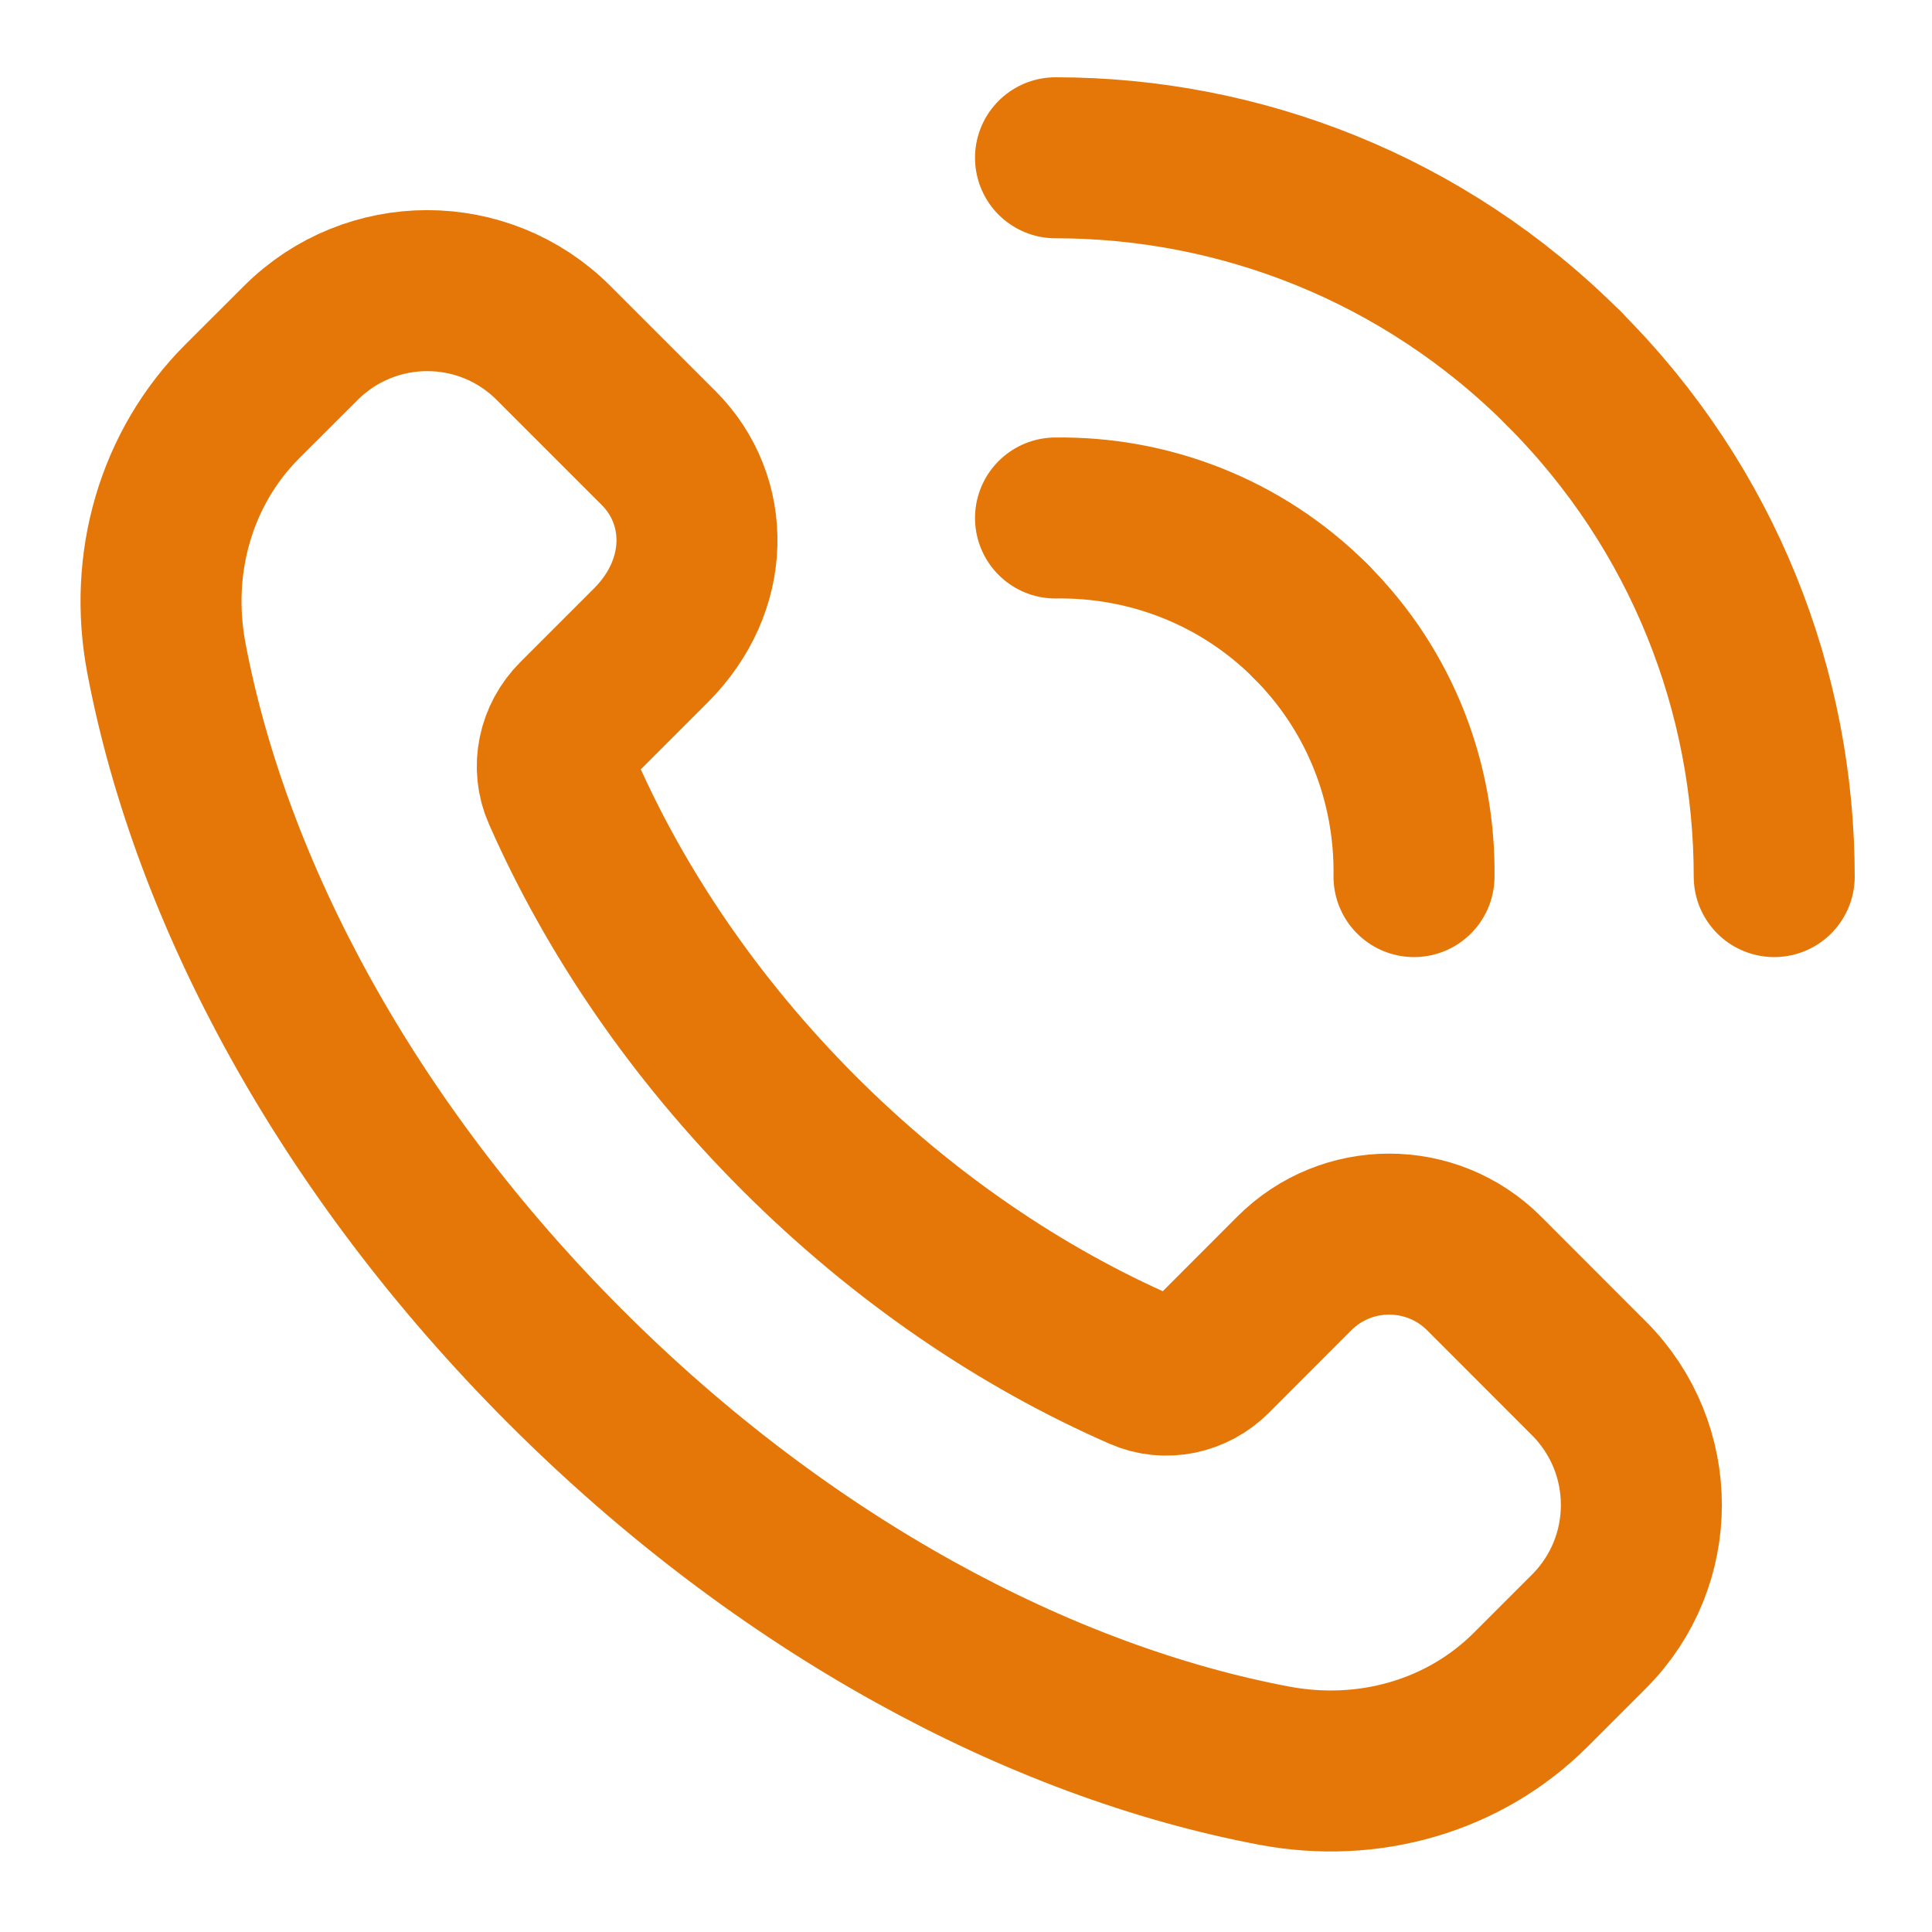 <svg width="18" height="18" viewBox="0 0 18 18" fill="none" xmlns="http://www.w3.org/2000/svg">
<path fill-rule="evenodd" clip-rule="evenodd" d="M14.804 12.842L13.827 11.864C13.338 11.376 12.547 11.376 12.059 11.864L11.291 12.633C11.119 12.805 10.859 12.862 10.638 12.764C9.524 12.277 8.424 11.538 7.443 10.557C6.467 9.58 5.73 8.485 5.242 7.376C5.14 7.147 5.199 6.878 5.377 6.7L6.065 6.012C6.624 5.453 6.624 4.662 6.136 4.174L5.158 3.196C4.508 2.545 3.453 2.545 2.802 3.196L2.258 3.739C1.641 4.356 1.383 5.247 1.55 6.13C1.962 8.308 3.227 10.692 5.268 12.733C7.308 14.774 9.693 16.039 11.87 16.45C12.753 16.617 13.644 16.36 14.262 15.742L14.804 15.2C15.455 14.549 15.455 13.494 14.804 12.842V12.842Z" stroke="#E57709" stroke-width="1.5" stroke-linecap="round" stroke-linejoin="round"/>
<path d="M9.834 4.826C10.693 4.814 11.556 5.133 12.212 5.788" stroke="#E57709" stroke-width="1.5" stroke-linecap="round" stroke-linejoin="round"/>
<path d="M14.569 3.432C13.261 2.124 11.547 1.47 9.834 1.47" stroke="#E57709" stroke-width="1.5" stroke-linecap="round" stroke-linejoin="round"/>
<path d="M13.174 8.167C13.186 7.308 12.868 6.444 12.212 5.789" stroke="#E57709" stroke-width="1.5" stroke-linecap="round" stroke-linejoin="round"/>
<path d="M14.568 3.432C15.876 4.739 16.53 6.453 16.53 8.167" stroke="#E57709" stroke-width="1.5" stroke-linecap="round" stroke-linejoin="round"/>
</svg>
